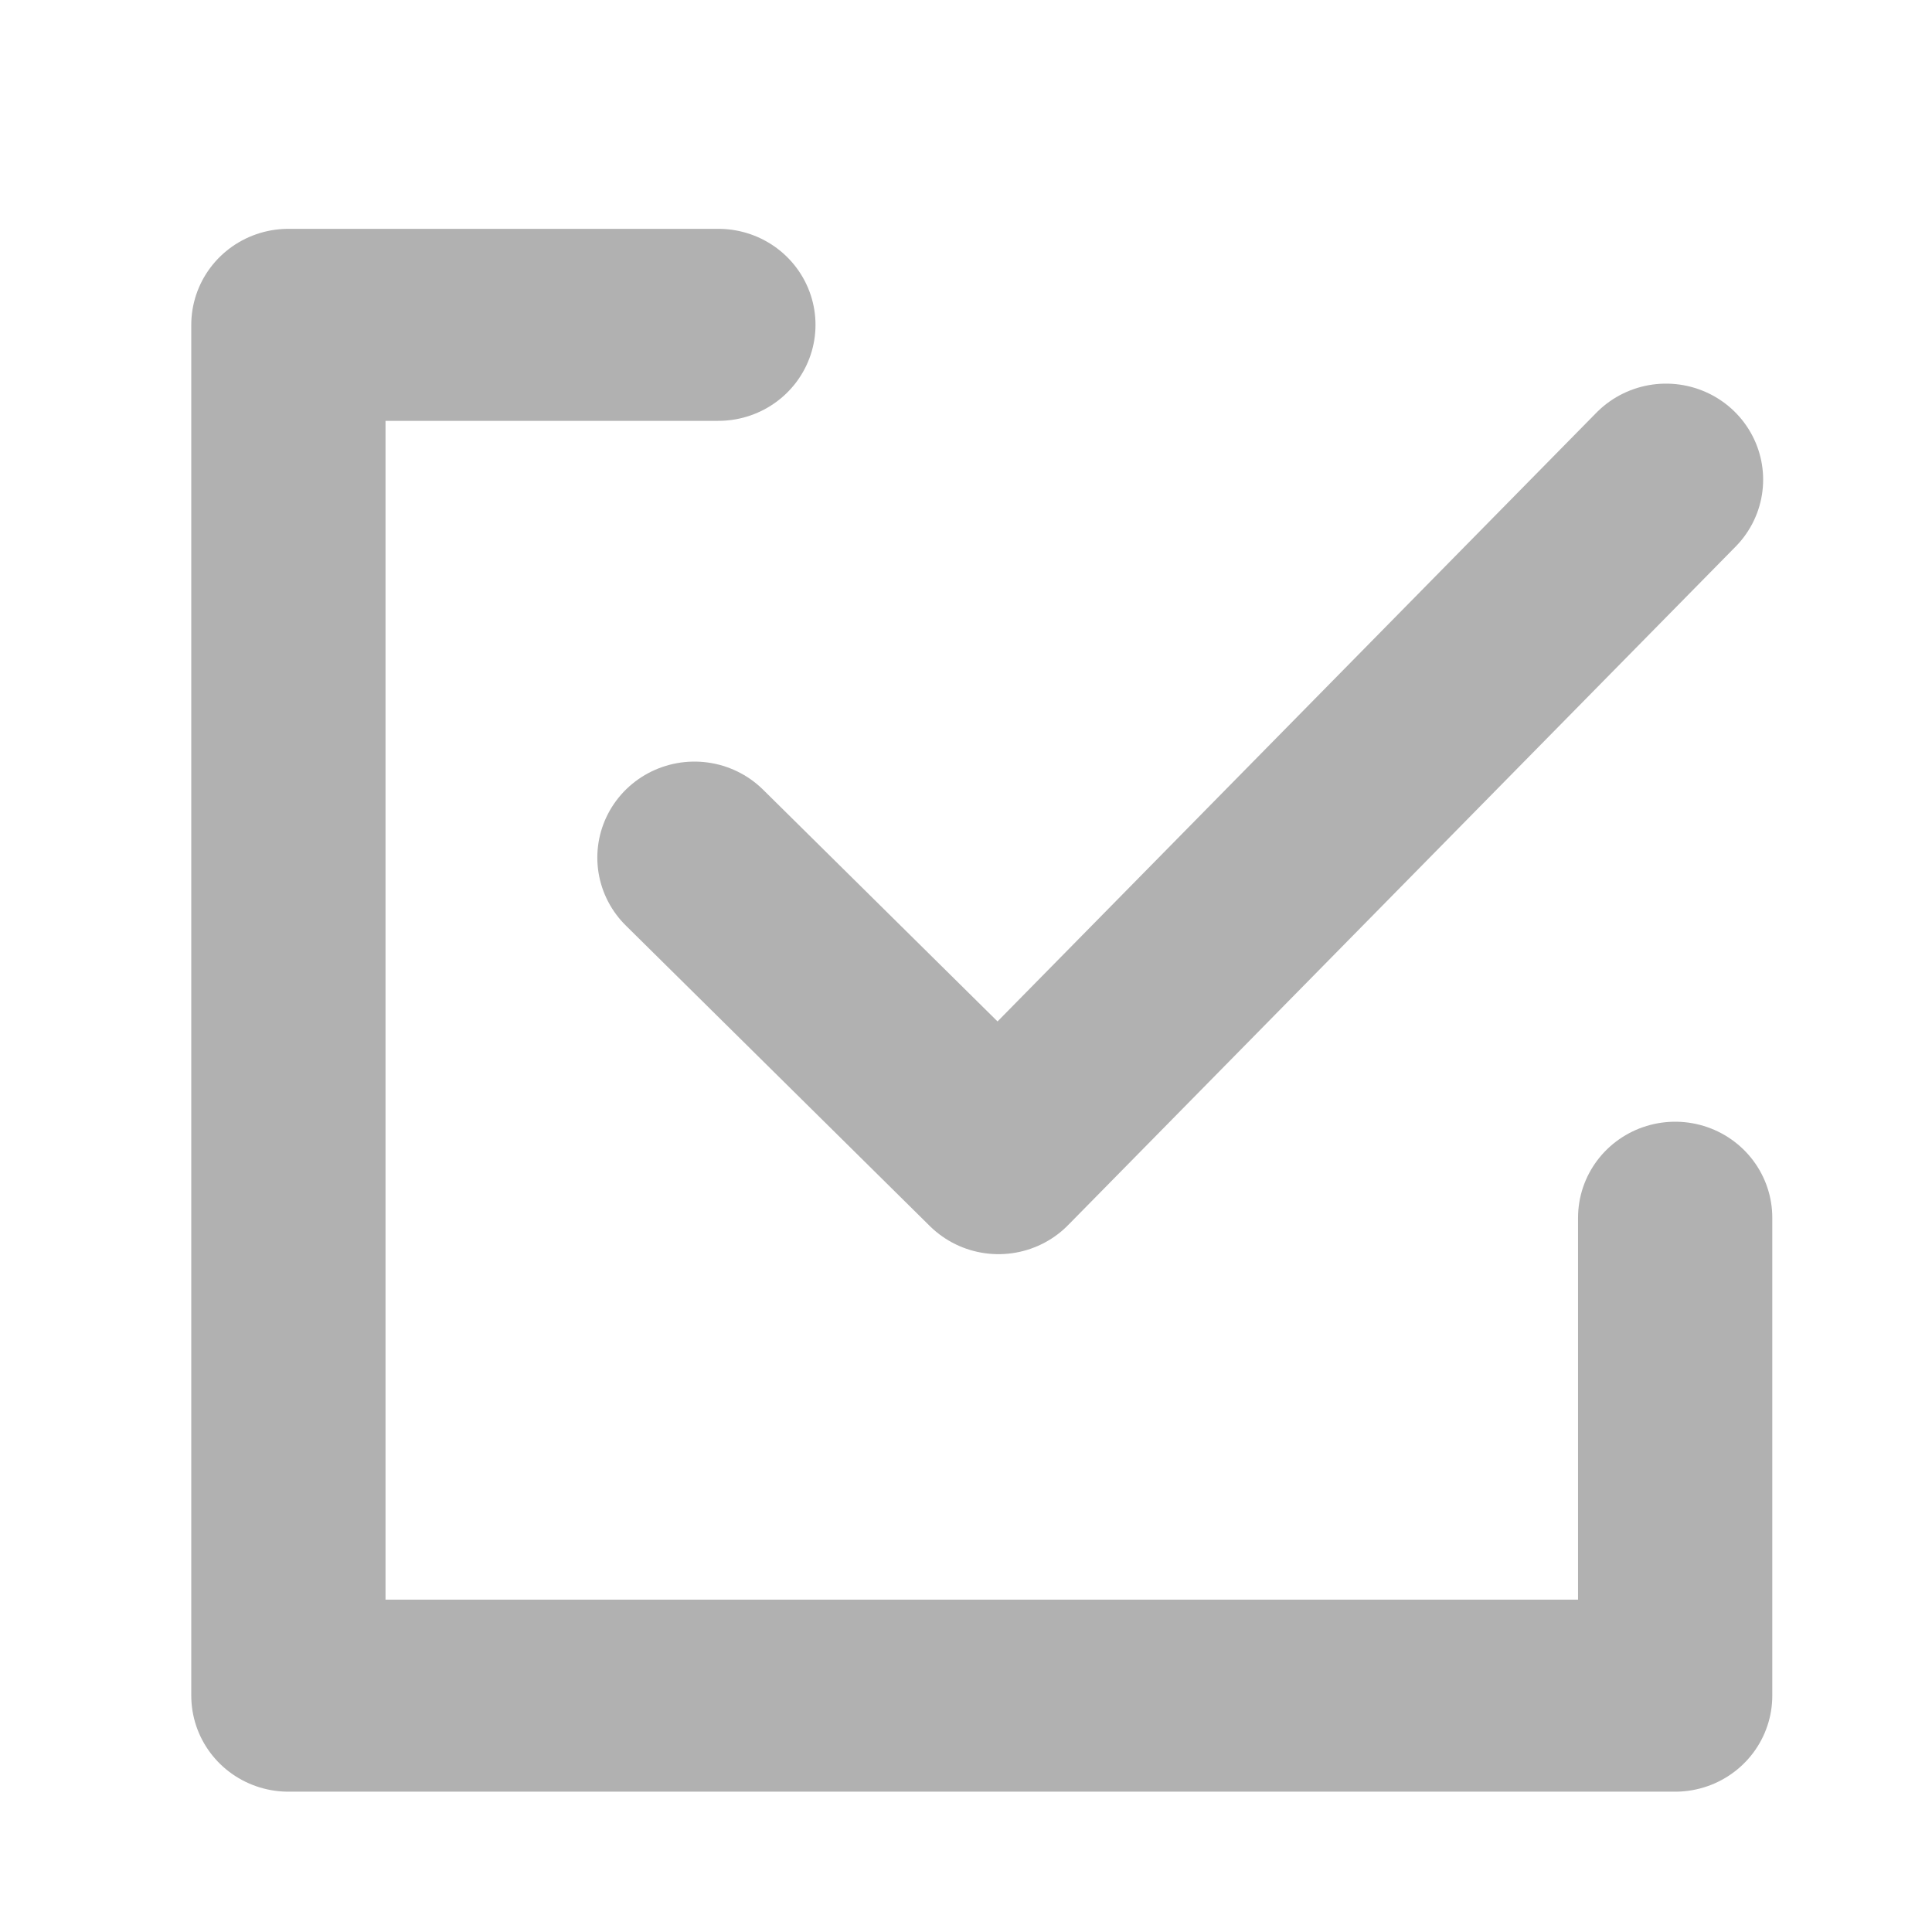 <?xml version="1.0" encoding="UTF-8" standalone="no"?>
<svg
   xmlns:dc="http://purl.org/dc/elements/1.1/"
   xmlns:cc="http://creativecommons.org/ns#"
   xmlns:rdf="http://www.w3.org/1999/02/22-rdf-syntax-ns#"
   xmlns:svg="http://www.w3.org/2000/svg"
   xmlns="http://www.w3.org/2000/svg"
   width="20"
   height="20"
   viewBox="0 0 5.292 5.292"
   version="1.1"
   id="svg8">
  <defs
     id="defs2" />
  <g
     style="stroke-width:0.665;stroke-miterlimit:4;stroke-dasharray:none"
     id="layer1"
     transform="matrix(0.802,0,0,0.789,0.556,-229.596)">
    <g
       id="g839"
       style="stroke-width:1.693;stroke-miterlimit:4;stroke-dasharray:none"
       transform="matrix(0.402,0,0,0.384,30.914,61.483)">
      <g
         style="stroke-width:1.81;stroke-miterlimit:4;stroke-dasharray:none"
         id="g852"
         transform="matrix(0.914,0,0,0.958,-6.138,25.668)">
        <g
           style="stroke-width:1.81;stroke-miterlimit:4;stroke-dasharray:none"
           id="g894">
          <g
             style="stroke-width:1.81;stroke-miterlimit:4;stroke-dasharray:none"
             id="g898">
            <g
               id="g902"
               style="fill:none;fill-opacity:1;stroke:#b1b1b1;stroke-width:1.615;stroke-miterlimit:4;stroke-dasharray:none;stroke-opacity:1"
               transform="matrix(1.118,0,0,1.122,8.197,-74.426)">
              <path
                 id="path827"
                 d="m -72.296,601.241 h -3.575 v 11.53 h 11.53 v -4.02"
                 style="fill:none;fill-opacity:1;stroke:#b1b1b1;stroke-width:1.615;stroke-linecap:round;stroke-linejoin:round;stroke-miterlimit:4;stroke-dasharray:none;stroke-opacity:1" />
              <path
                 style="fill:none;fill-opacity:1;stroke:#b1b1b1;stroke-width:1.615;stroke-linecap:round;stroke-linejoin:round;stroke-miterlimit:4;stroke-dasharray:none;stroke-opacity:1"
                 d="m -72.495,605.722 2.528,2.528 5.55,-5.707"
                 id="path829" />
            </g>
          </g>
        </g>
      </g>
    </g>
  </g>
</svg>
